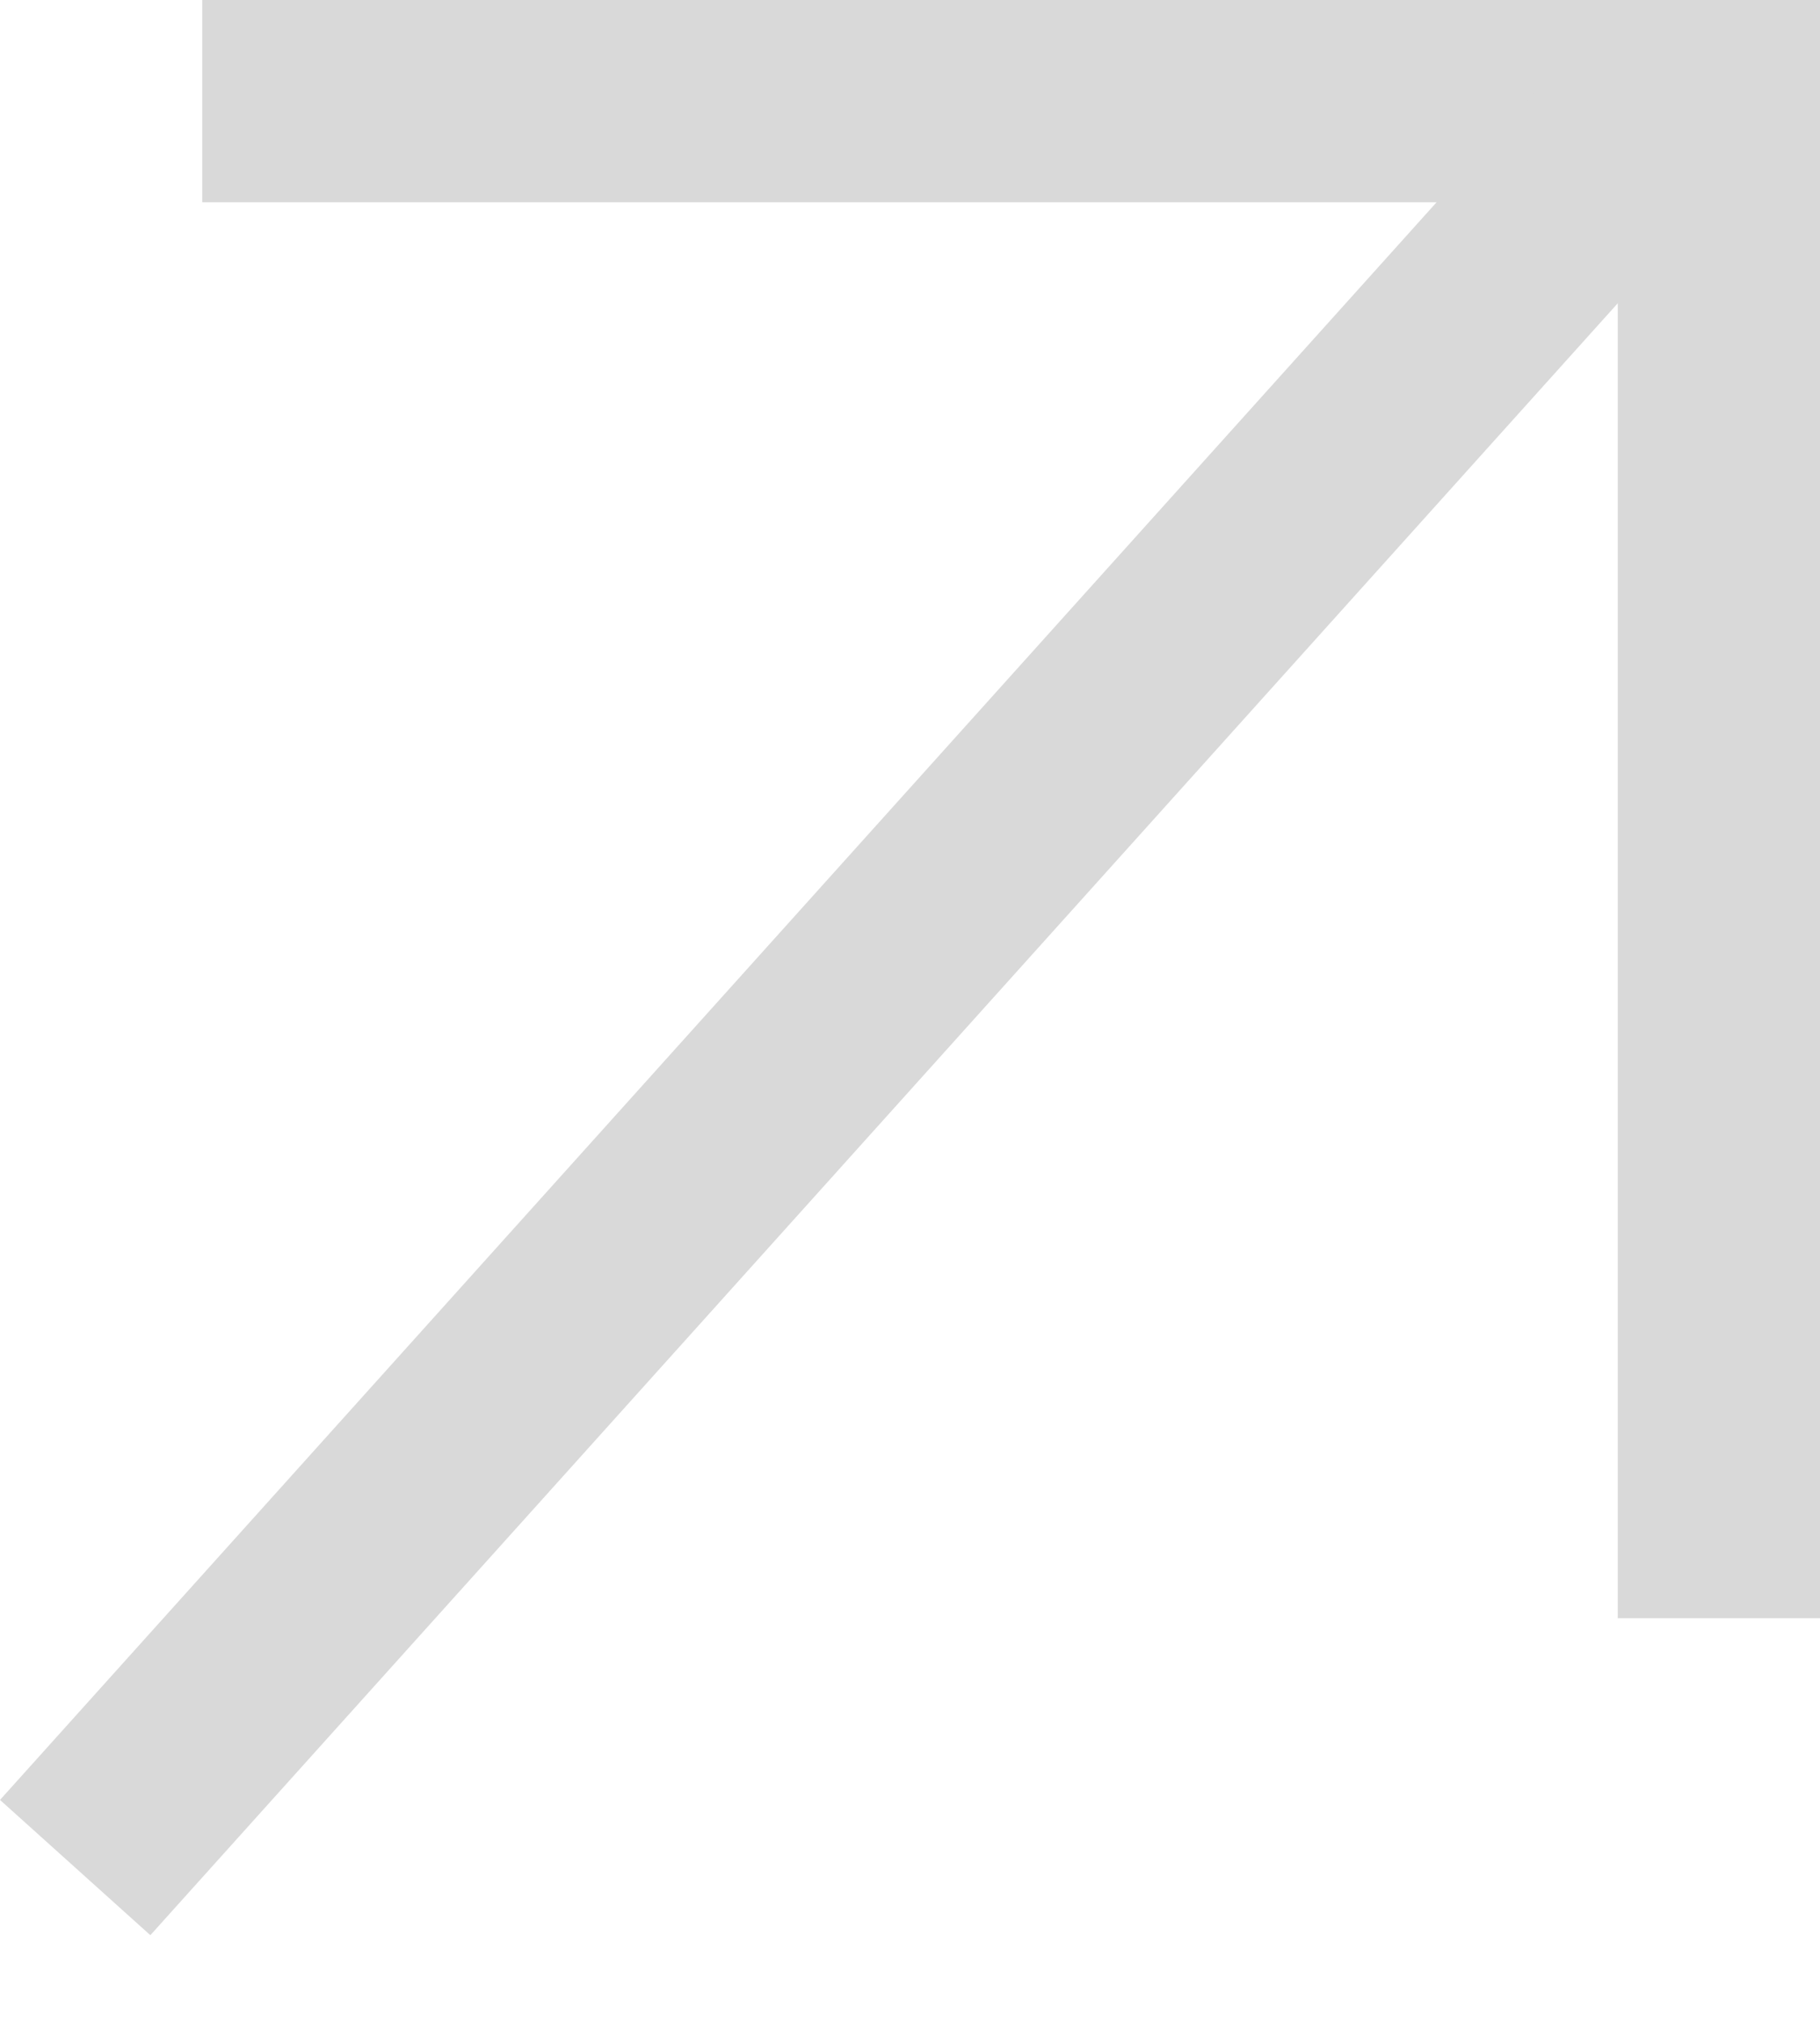 <svg width="9" height="10" viewBox="0 0 9 10" fill="none" xmlns="http://www.w3.org/2000/svg">
<rect x="1" width="8" height="1" fill="#D9D9D9"/>
<rect y="8.898" width="11.969" height="1" transform="rotate(-48.03 0 8.898)" fill="#D9D9D9"/>
<rect x="8" y="8" width="8" height="1" transform="rotate(-90 8 8)" fill="#D9D9D9"/>
</svg>
